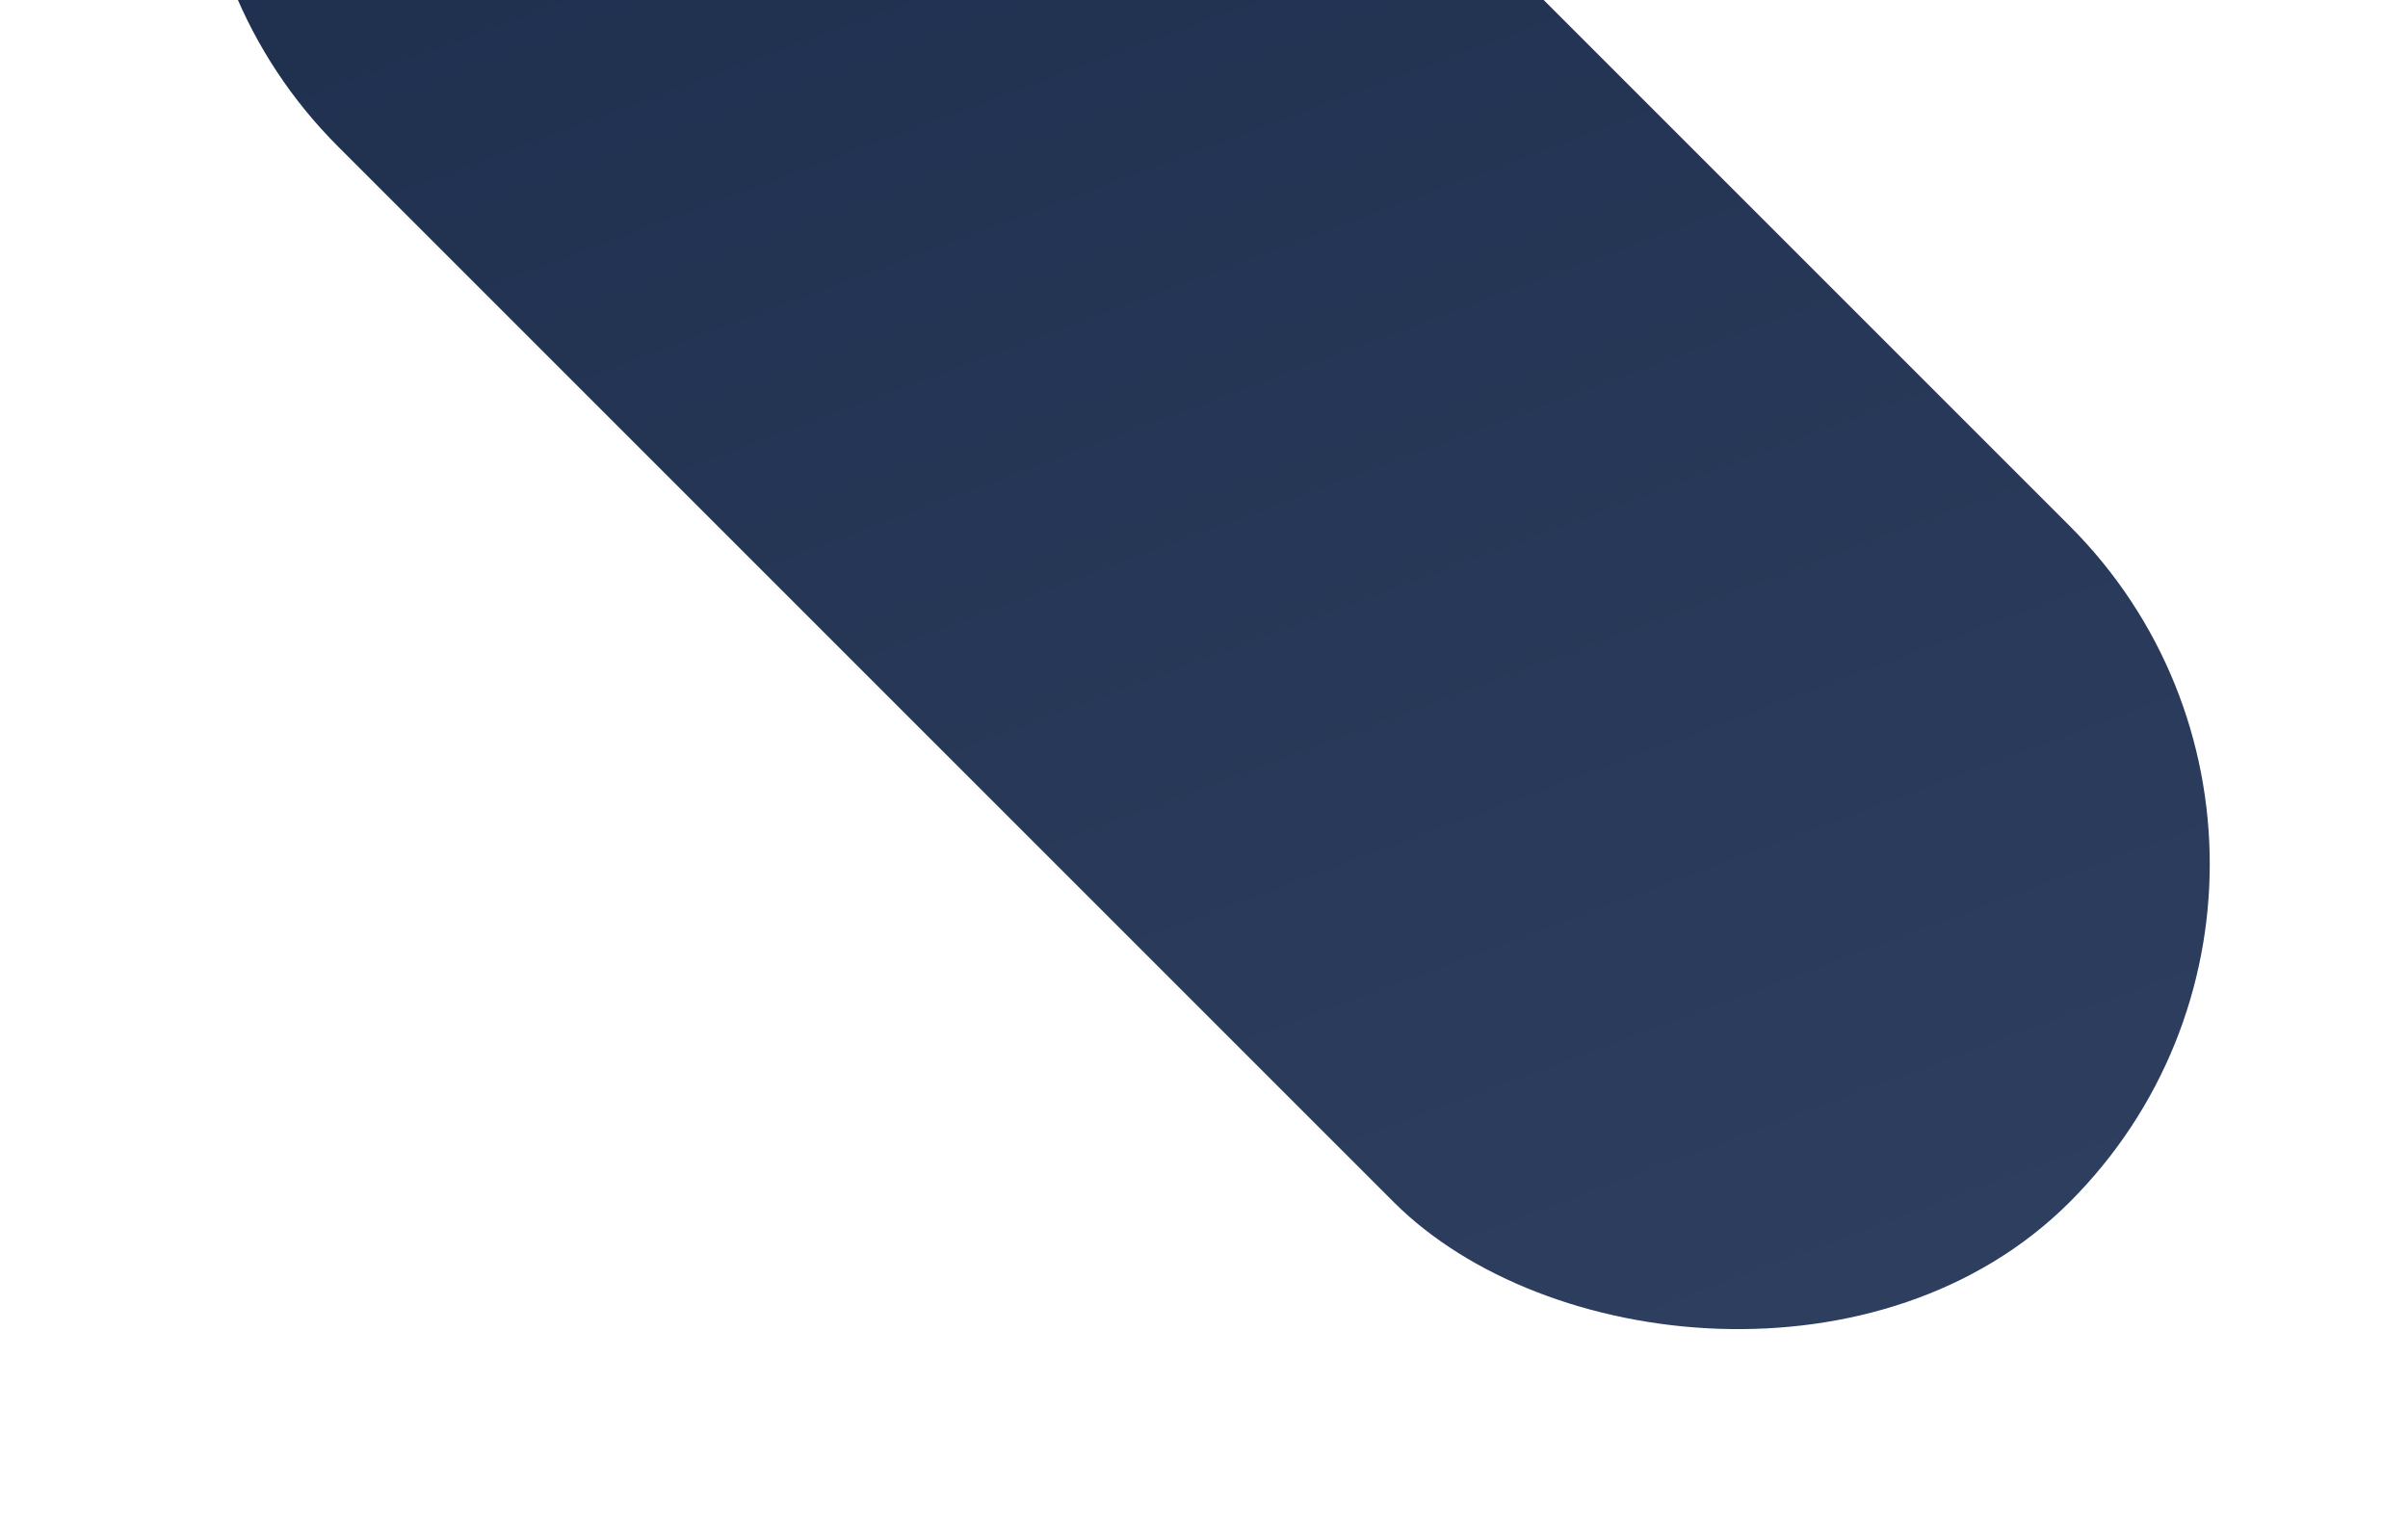 <svg width="136" height="87" viewBox="0 0 136 87" fill="none" xmlns="http://www.w3.org/2000/svg">
<rect y="-10.816" width="54" height="138.315" rx="27" transform="rotate(-45 0 -10.816)" fill="url(#paint0_linear)"/>
<defs>
<linearGradient id="paint0_linear" x1="58.566" y1="20.94" x2="-6.419" y2="162.383" gradientUnits="userSpaceOnUse">
<stop stop-color="#1E2F4E"/>
<stop offset="1" stop-color="#334465"/>
</linearGradient>
</defs>
</svg>
